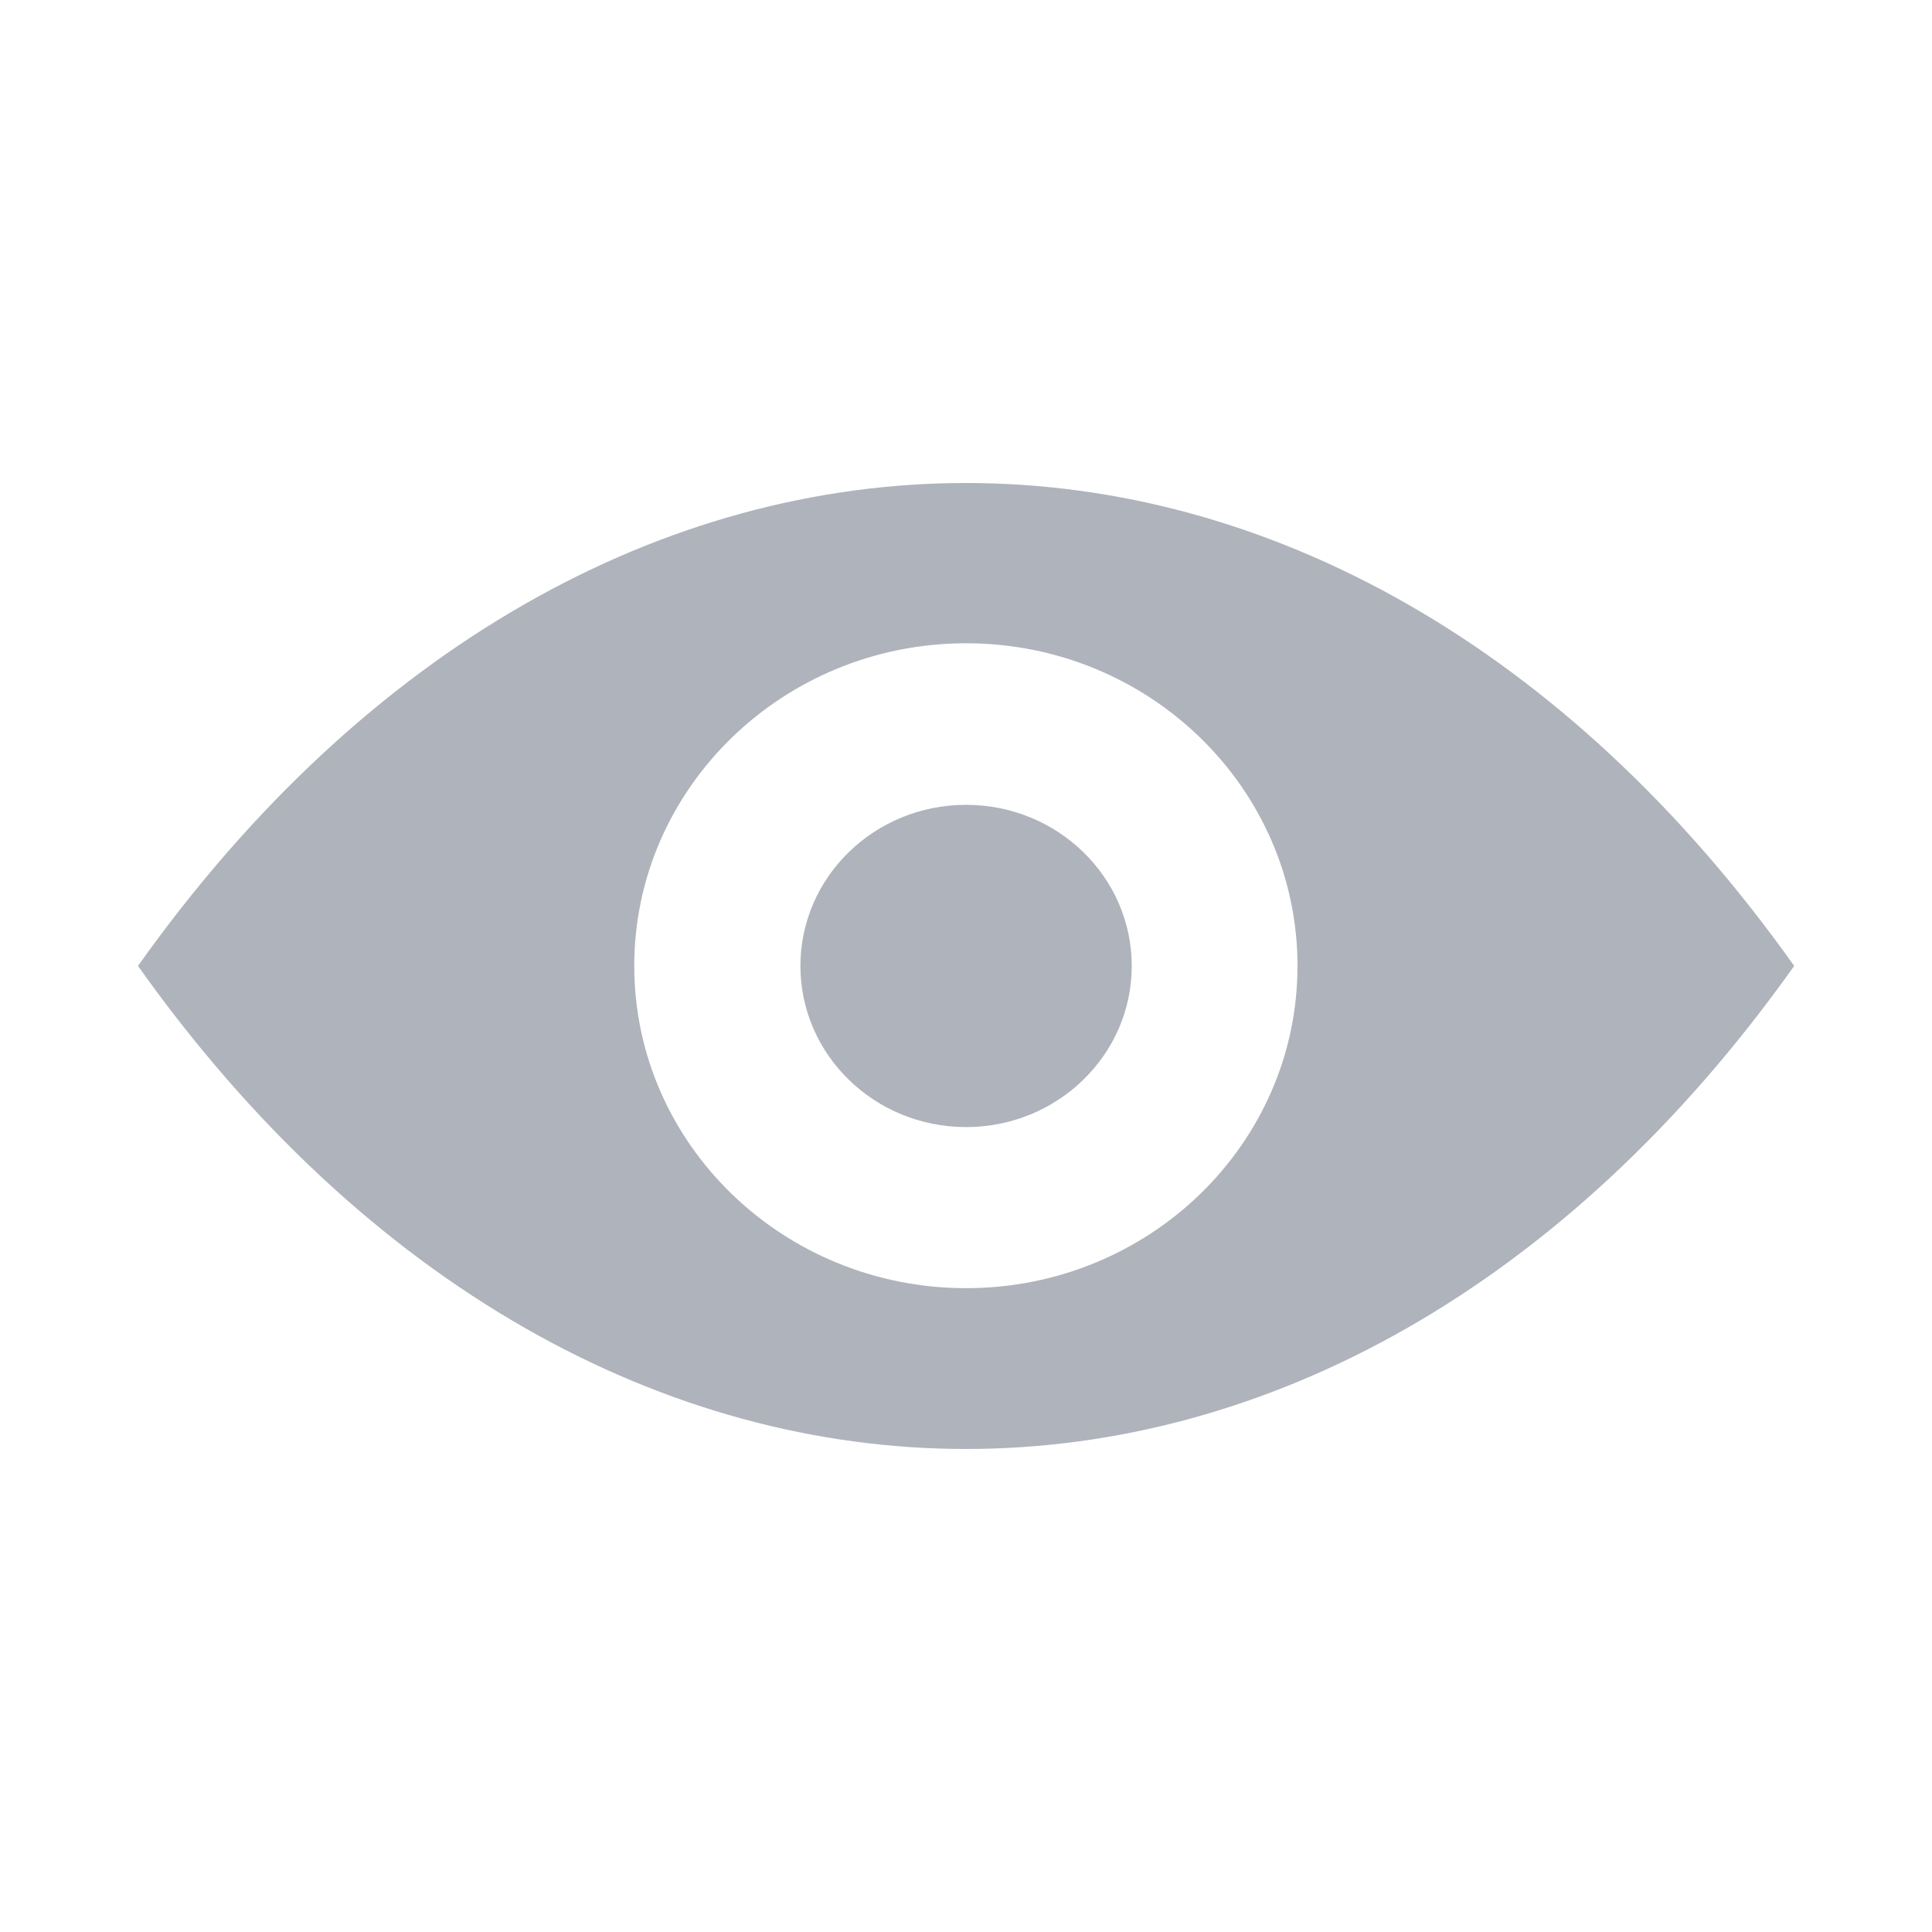 <svg width="24" height="24" viewBox="0 0 24 24" fill="none" xmlns="http://www.w3.org/2000/svg">
<path d="M12.001 6C8.275 6 4.554 8.002 1.714 11.999C7.394 20 16.608 20 22.288 11.999C19.448 8.002 15.727 6 12.001 6ZM12.001 16.002C9.728 16.002 7.879 14.21 7.879 11.999C7.879 9.789 9.728 7.991 12.001 7.991C14.274 7.991 16.118 9.789 16.118 11.999C16.118 14.21 14.274 16.002 12.001 16.002Z" fill="#AFB3BB"/>
<path d="M12.001 14.001C13.137 14.001 14.059 13.104 14.059 11.999C14.059 10.894 13.137 9.998 12.001 9.998C10.864 9.998 9.943 10.894 9.943 11.999C9.943 13.104 10.864 14.001 12.001 14.001Z" fill="#AFB3BB"/>
</svg>
